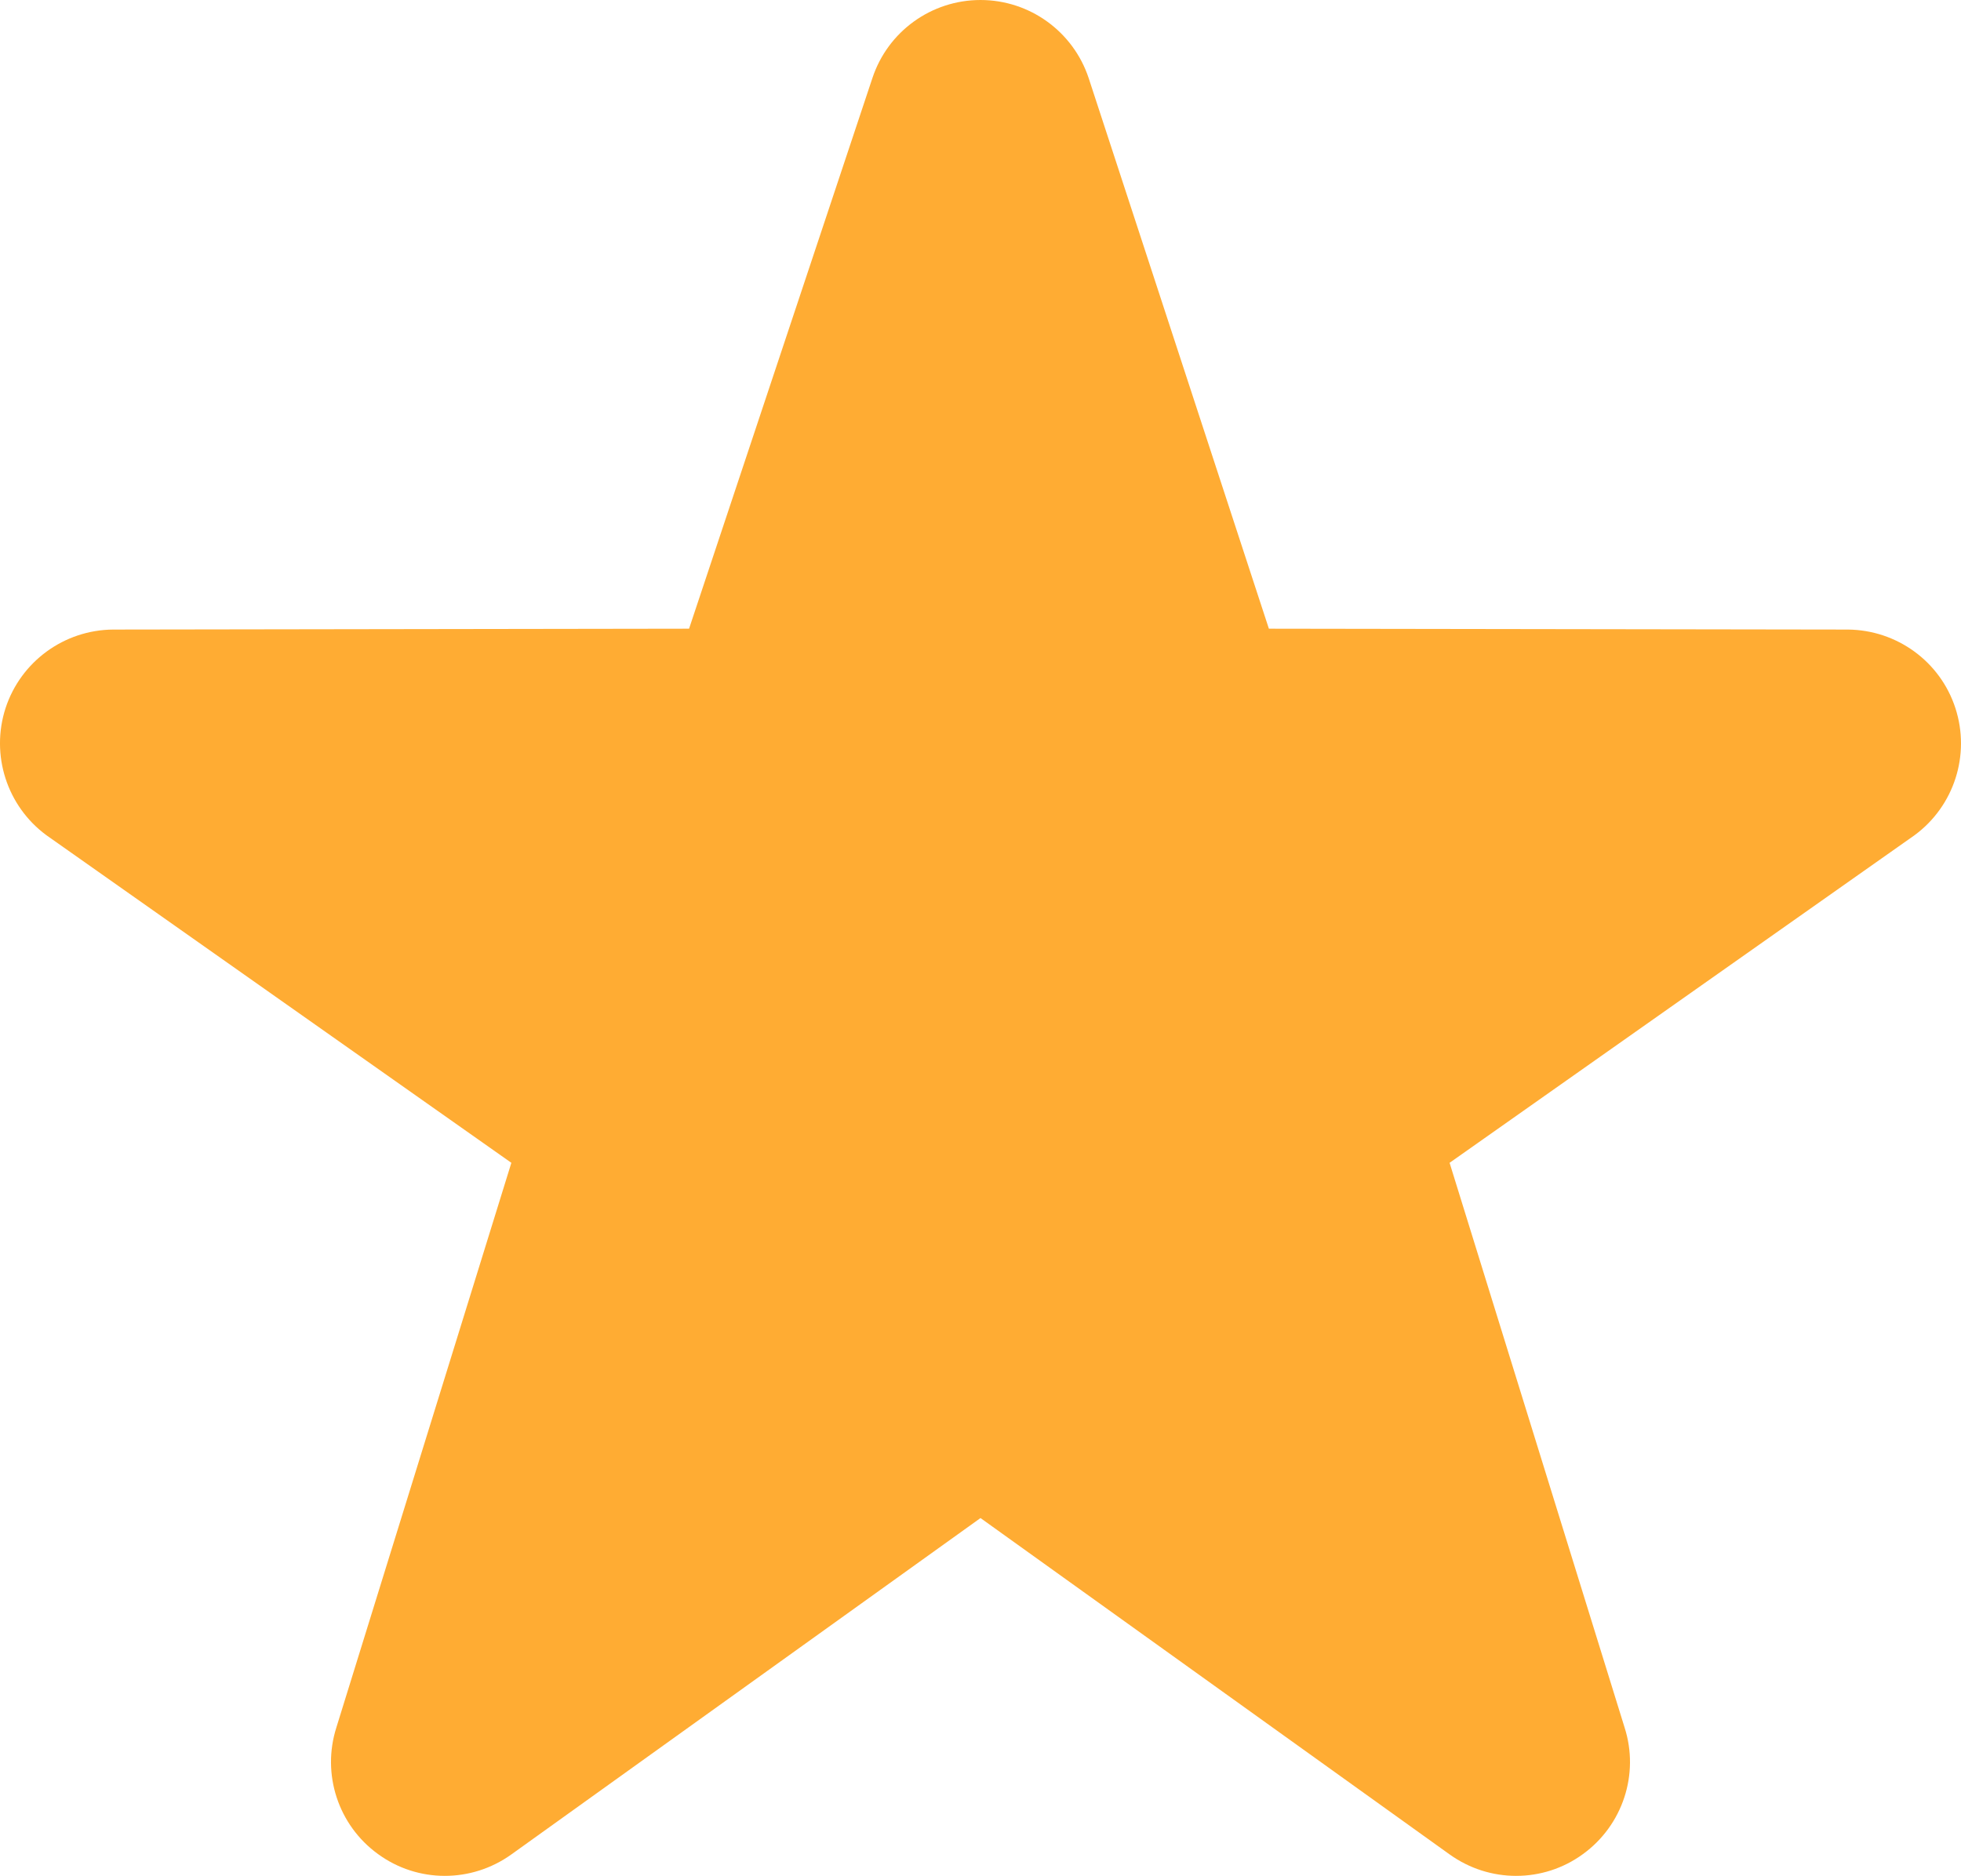 <?xml version="1.0" encoding="UTF-8" standalone="no"?>
<svg
   xmlns:dc="http://purl.org/dc/elements/1.1/"
   xmlns:cc="http://creativecommons.org/ns#"
   xmlns:rdf="http://www.w3.org/1999/02/22-rdf-syntax-ns#"
   xmlns:svg="http://www.w3.org/2000/svg"
   xmlns="http://www.w3.org/2000/svg"
   xmlns:sodipodi="http://sodipodi.sourceforge.net/DTD/sodipodi-0.dtd"
   xmlns:inkscape="http://www.inkscape.org/namespaces/inkscape"
   viewBox="0 0 34 32.529"
   id="svg2"
   version="1.1"
   inkscape:version="0.91 r13725"
   sodipodi:docname="2b50.svg"
   width="34"
   height="32.529">
  <defs
     id="defs8" />
  <sodipodi:namedview
     pagecolor="#ffffff"
     bordercolor="#666666"
     borderopacity="1"
     objecttolerance="10"
     gridtolerance="10"
     guidetolerance="10"
     inkscape:pageopacity="0"
     inkscape:pageshadow="2"
     inkscape:window-width="640"
     inkscape:window-height="480"
     id="namedview6"
     showgrid="false"
     inkscape:zoom="6.5555556"
     inkscape:cx="17.000242"
     inkscape:cy="16.627006"
     inkscape:window-x="0"
     inkscape:window-y="0"
     inkscape:window-maximized="0"
     inkscape:current-layer="svg2" />
  <path
     d="m 26.287,32.529 c -0.404,0 -0.806,-0.124 -1.152,-0.371 l -8.135,-5.834 -8.135,5.834 c -0.693,0.496 -1.623,0.496 -2.312,-0.008 -0.689,-0.499 -0.979,-1.385 -0.721,-2.194 l 3.034,-9.792 -8.062,-5.681 c -0.685,-0.505 -0.97,-1.393 -0.708,-2.203 0.264,-0.808 1.016,-1.357 1.866,-1.363 l 9.985,-0.015 3.179,-9.549 c 0.268,-0.809 1.023,-1.353 1.874,-1.353 0.851,0 1.606,0.545 1.875,1.353 l 3.125,9.549 10.036,0.015 c 0.853,0.006 1.606,0.556 1.867,1.363 0.263,0.81 -0.022,1.698 -0.708,2.203 l -8.062,5.681 3.034,9.792 c 0.26,0.809 -0.033,1.695 -0.72,2.194 -0.347,0.254 -0.753,0.379 -1.16,0.379 z"
     id="path4"
     inkscape:connector-curvature="0"
     style="fill:#ffac33" />
</svg>
